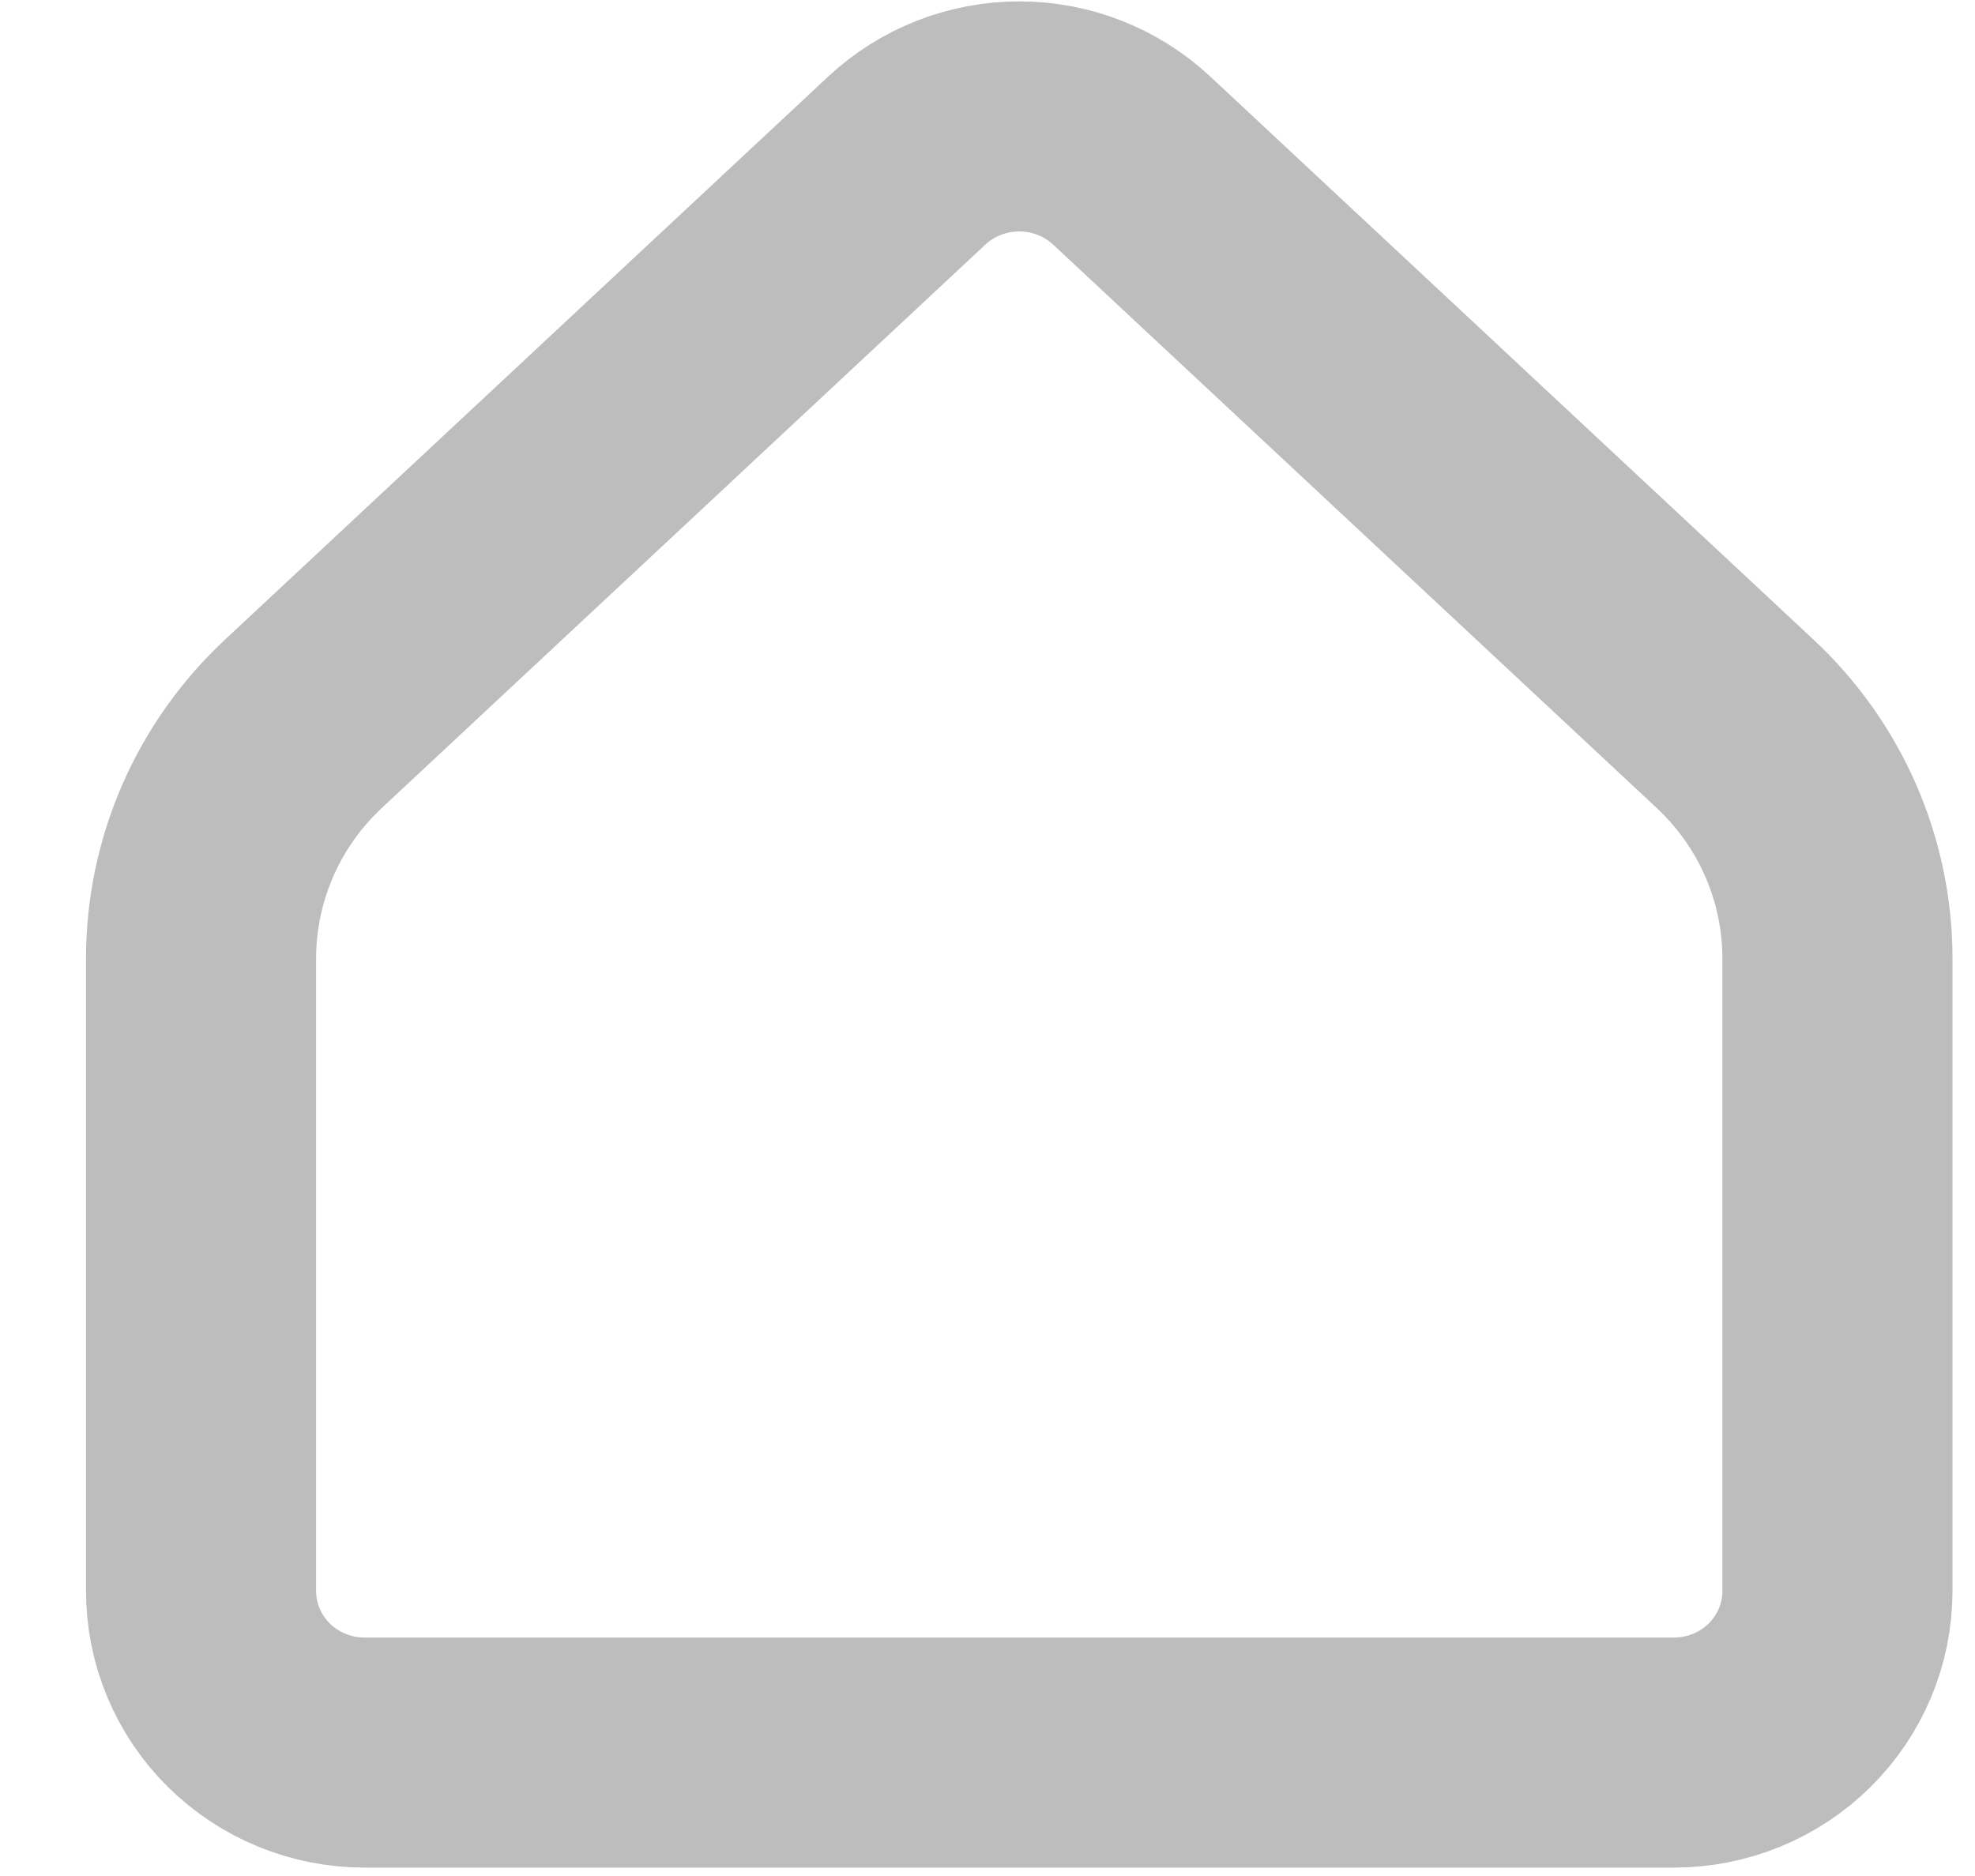 <svg width="20" height="19" viewBox="0 0 20 19" fill="none" xmlns="http://www.w3.org/2000/svg">
<path d="M18.607 16.113V9.708C18.607 9.263 18.515 8.822 18.337 8.413C18.158 8.003 17.897 7.635 17.569 7.329L11.46 1.626C11.152 1.339 10.745 1.179 10.322 1.179C9.898 1.179 9.491 1.339 9.183 1.626L3.074 7.329C2.746 7.635 2.485 8.003 2.306 8.413C2.128 8.822 2.036 9.263 2.036 9.708V16.113C2.036 16.547 2.21 16.964 2.521 17.271C2.832 17.578 3.253 17.75 3.693 17.75H16.95C17.39 17.75 17.811 17.578 18.122 17.271C18.433 16.964 18.607 16.547 18.607 16.113Z" stroke="#BDBDBD" stroke-width="2.33" stroke-linecap="round" stroke-linejoin="round"/>
</svg>
